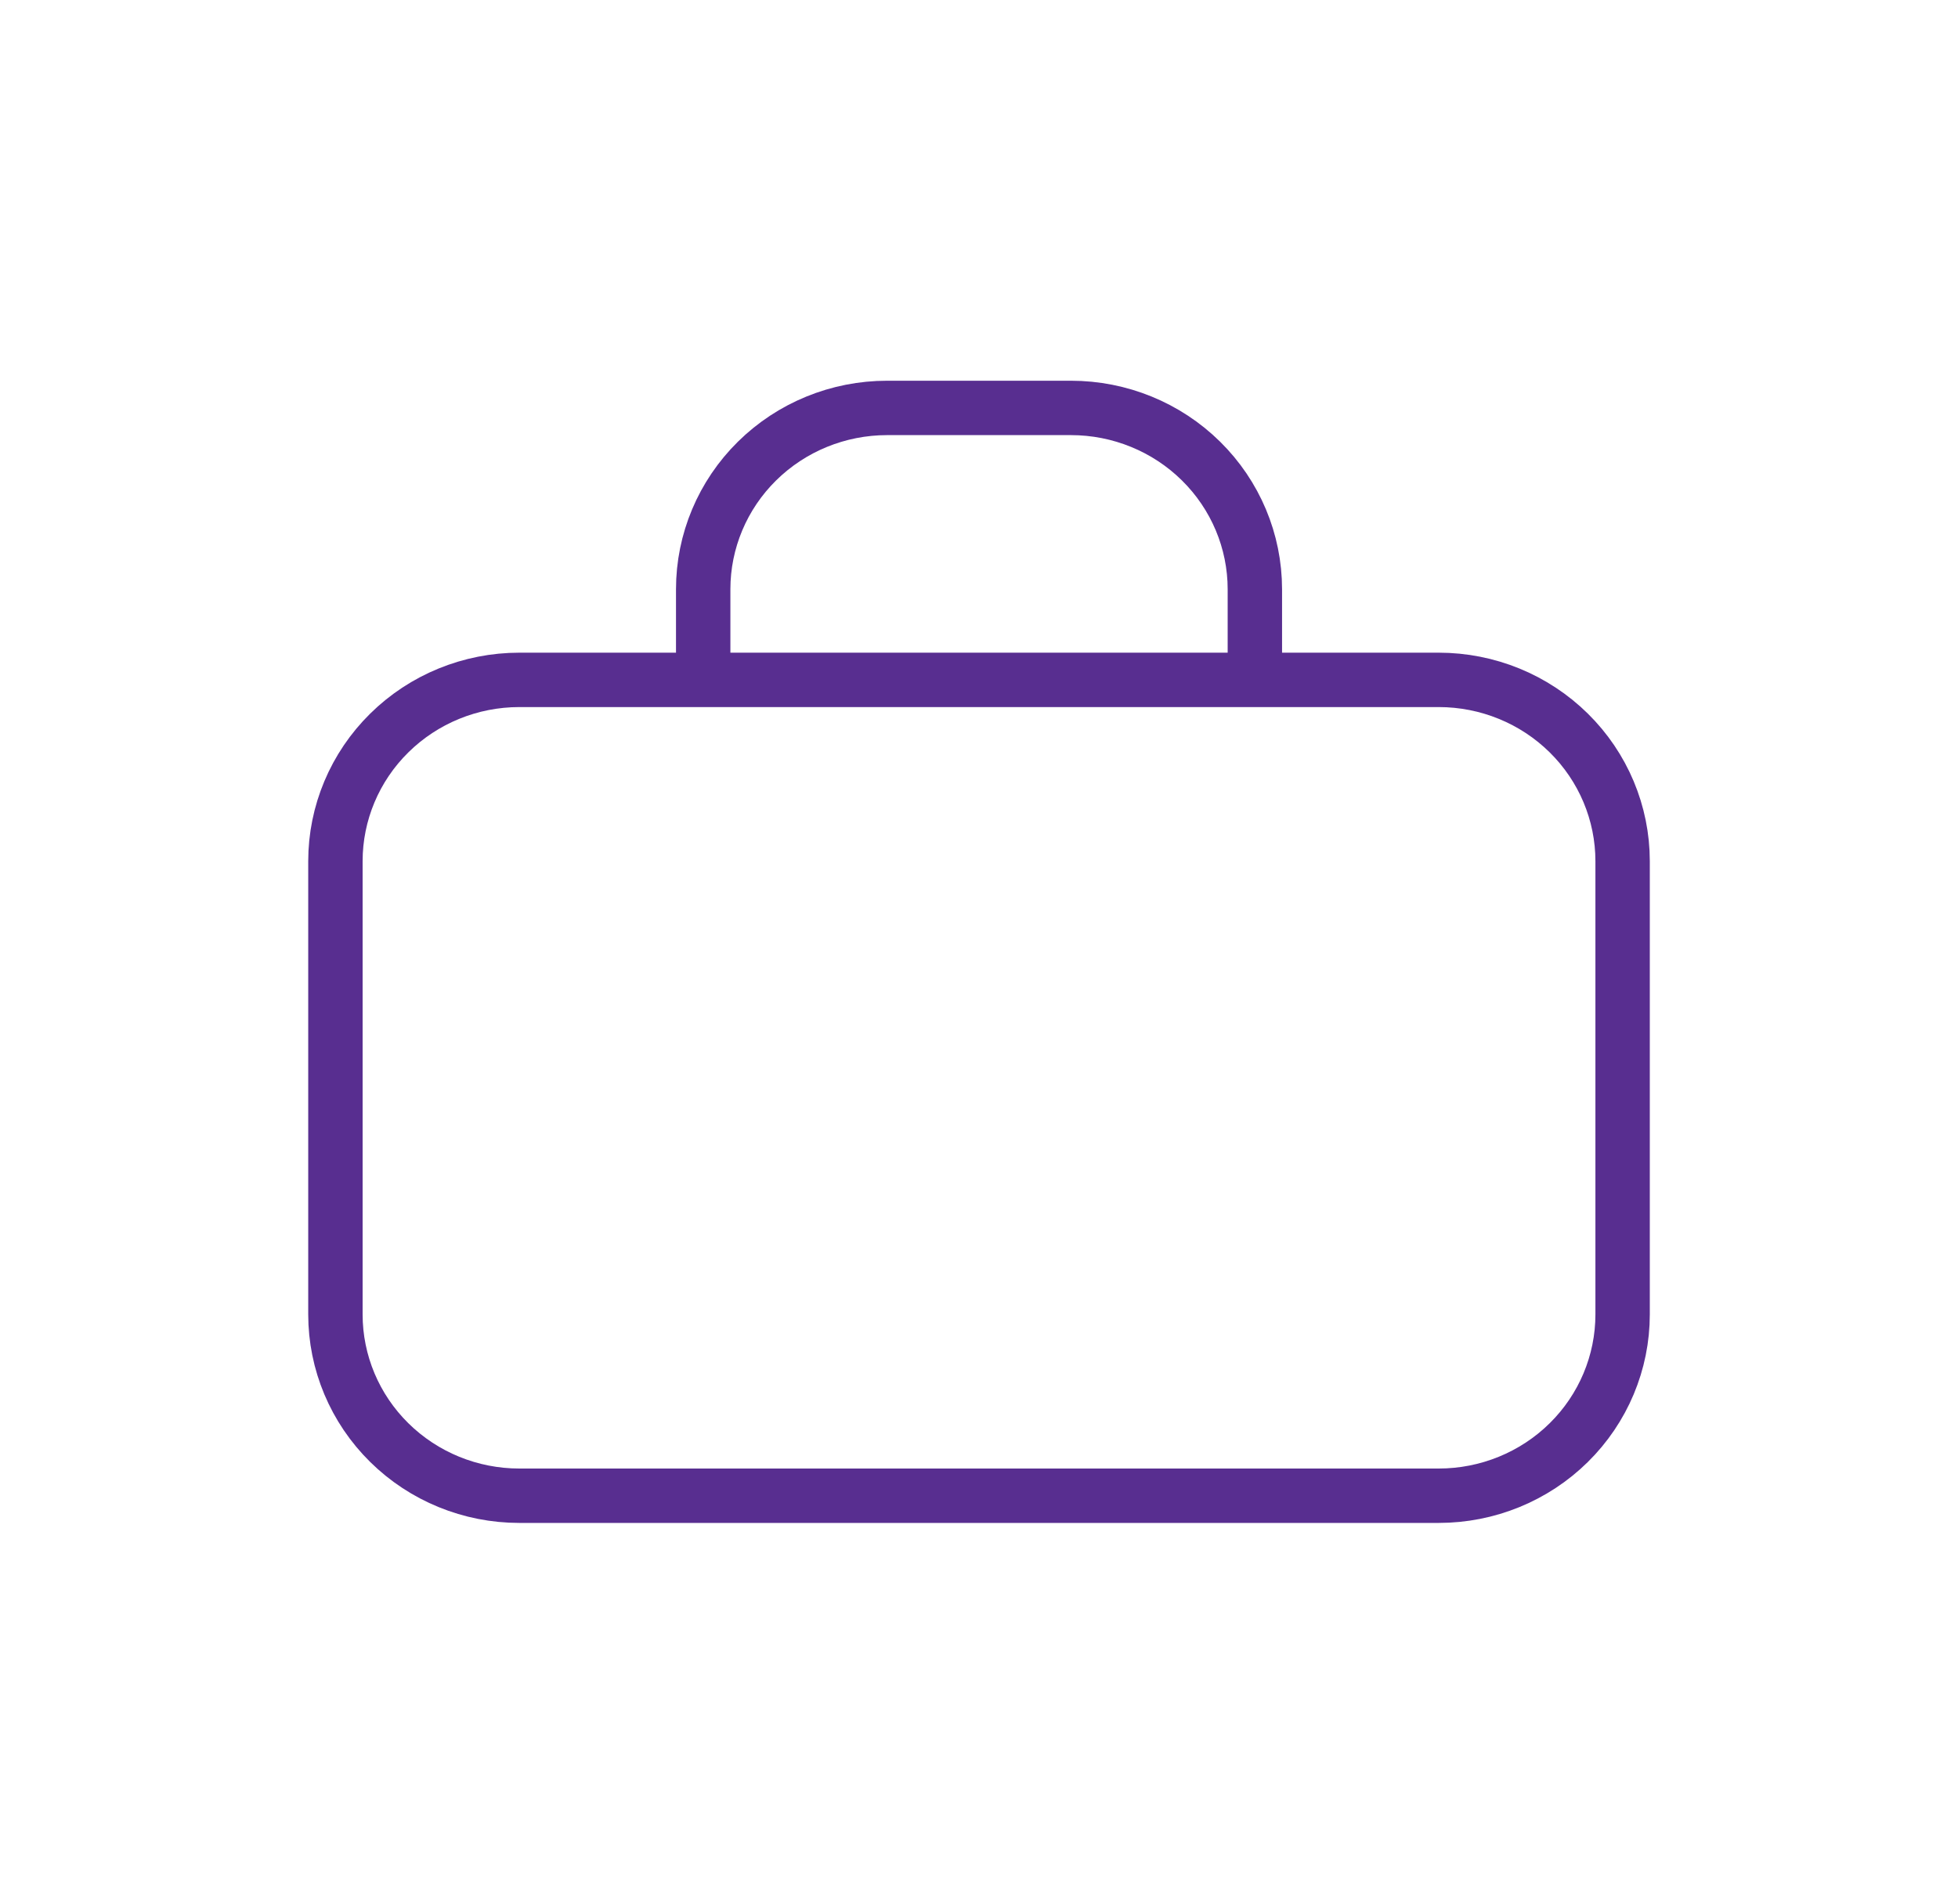 <svg width="72" height="70" viewBox="0 0 72 70" fill="none" xmlns="http://www.w3.org/2000/svg">
<path d="M19.096 25H52.905C54.699 25 56.419 25.702 57.687 26.953C58.955 28.203 59.667 29.899 59.667 31.667V48.333C59.667 50.101 58.955 51.797 57.687 53.047C56.419 54.298 54.699 55 52.905 55H19.096C17.302 55 15.583 54.298 14.315 53.047C13.046 51.797 12.334 50.101 12.334 48.333V31.667C12.334 29.899 13.046 28.203 14.315 26.953C15.583 25.702 17.302 25 19.096 25V25ZM32.62 15H39.382C41.175 15 42.895 15.702 44.163 16.953C45.431 18.203 46.144 19.899 46.144 21.667V25H25.858V21.667C25.858 19.899 26.57 18.203 27.838 16.953C29.106 15.702 30.826 15 32.62 15Z" stroke="#582E90" stroke-width="2" stroke-linecap="round" stroke-linejoin="round"/>
</svg>

